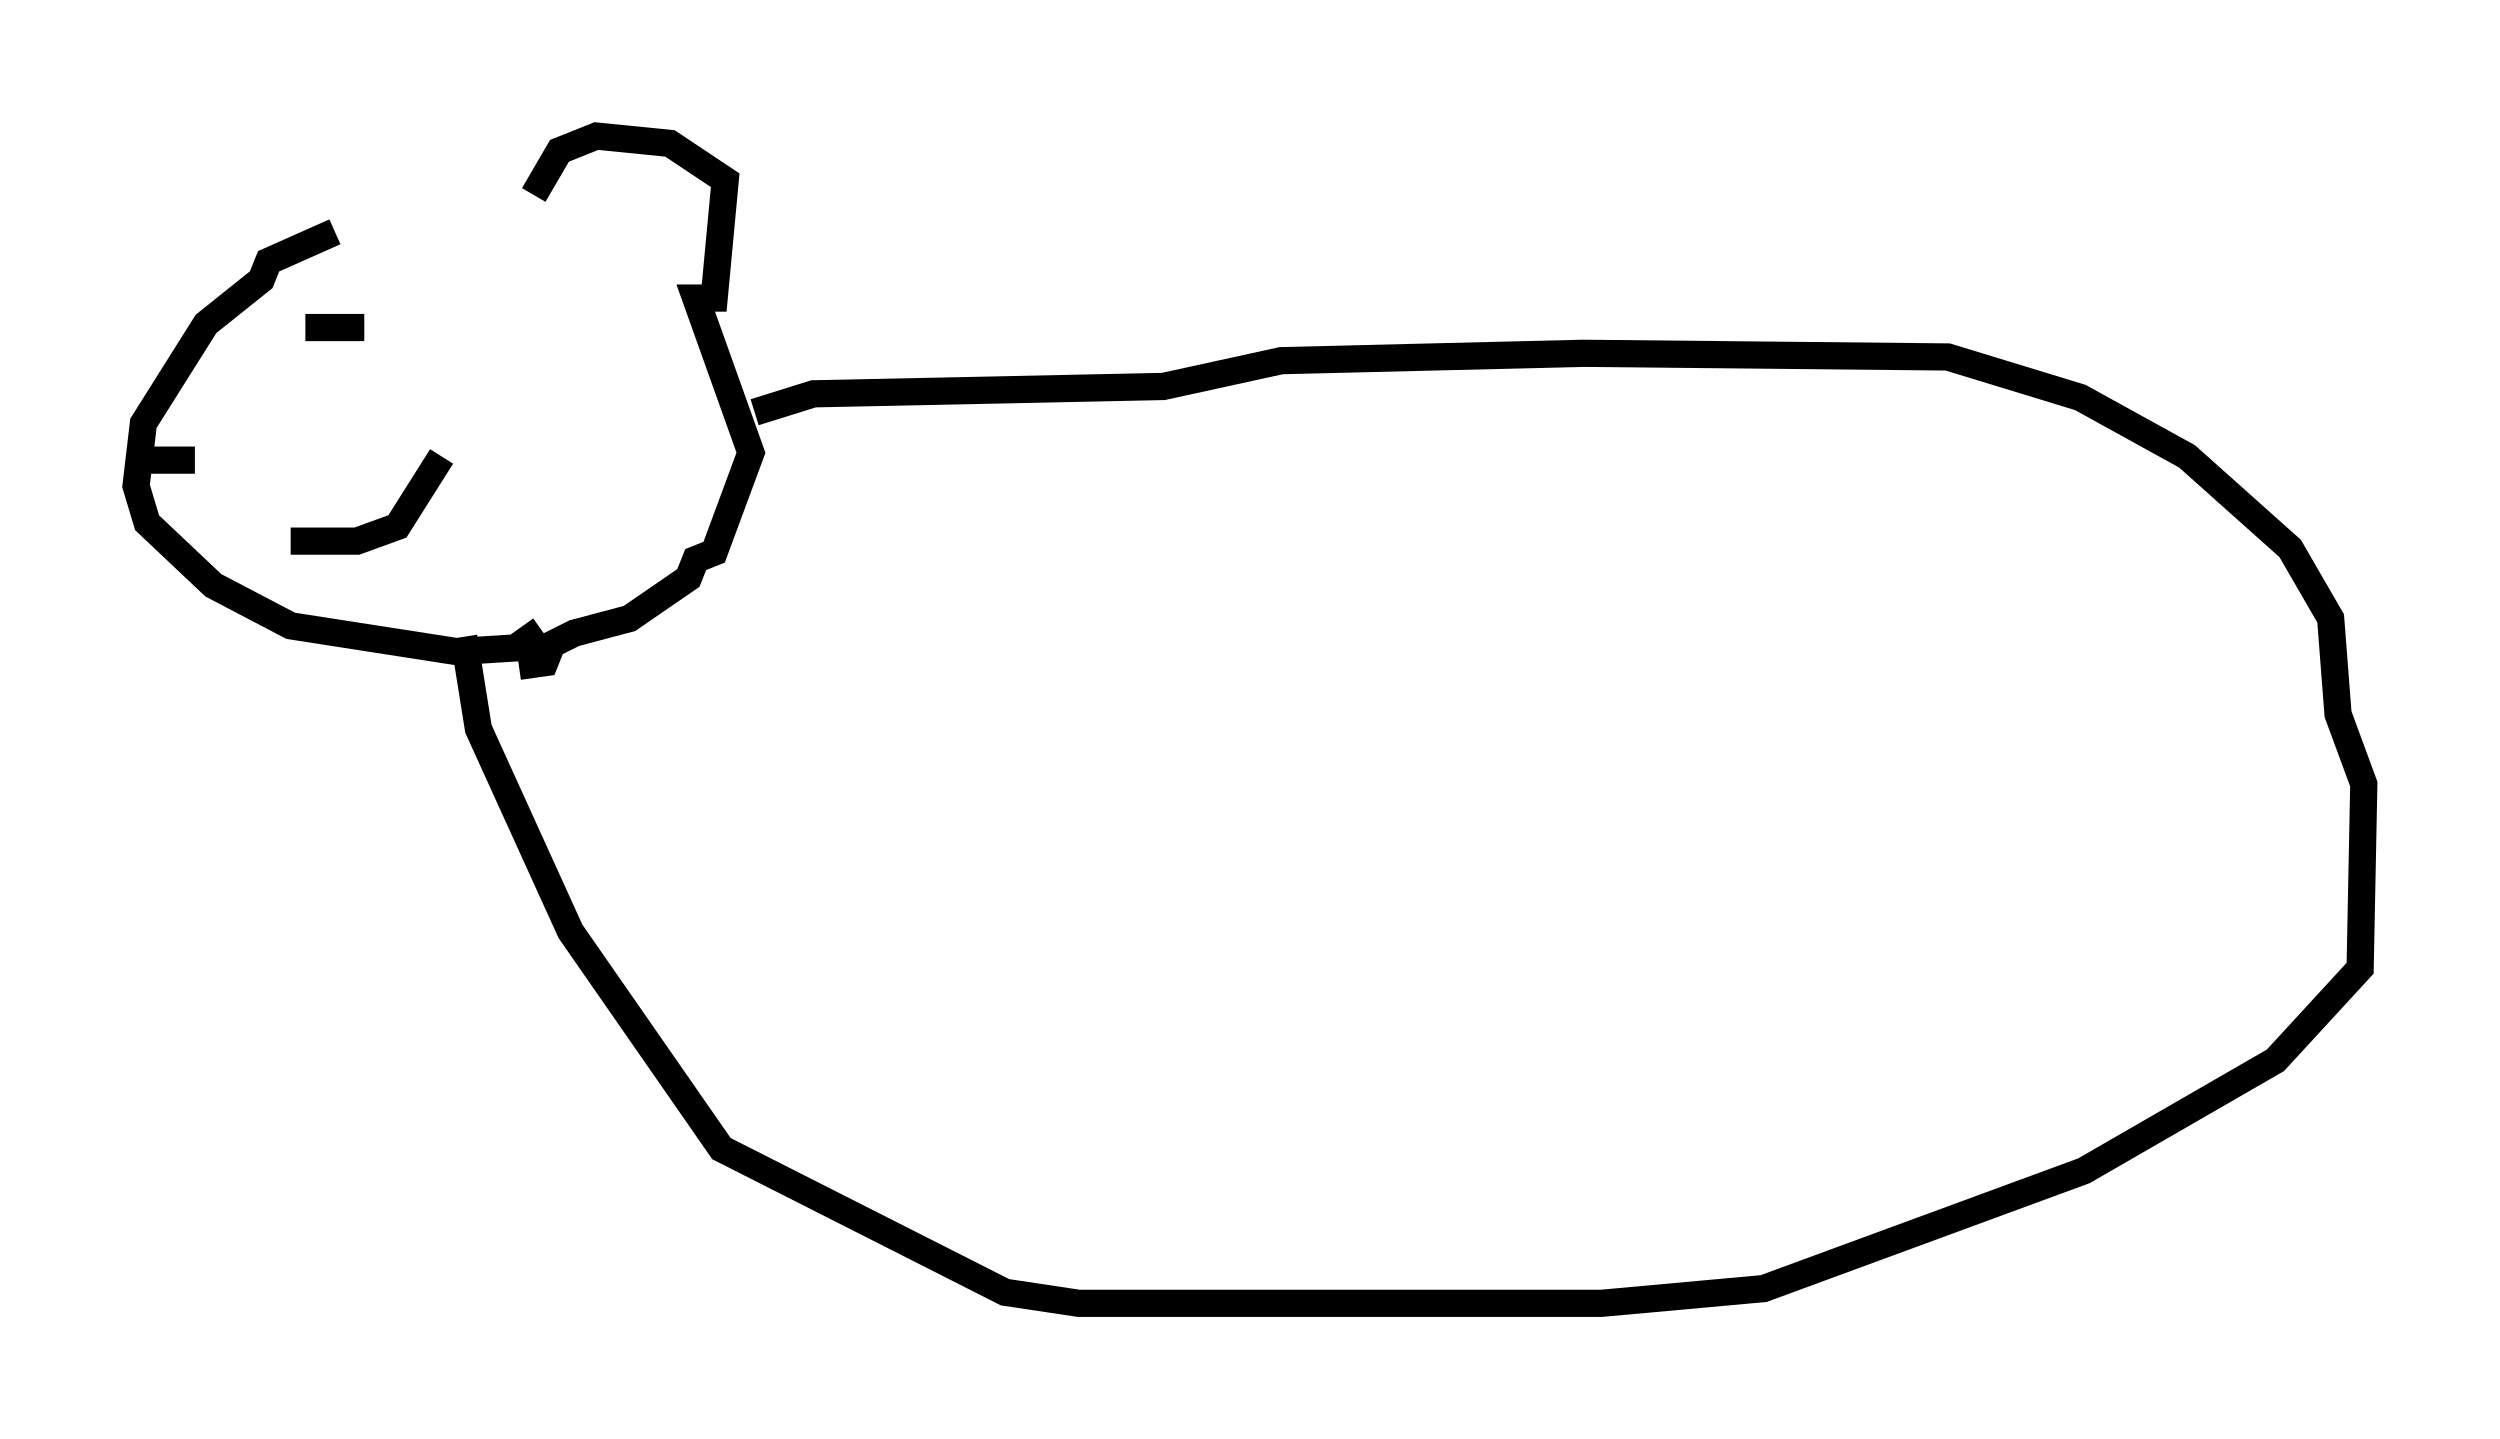 <?xml version="1.0" encoding="utf-8" ?>
<svg baseProfile="full" height="52.895" version="1.1" width="91.867" xmlns="http://www.w3.org/2000/svg" xmlns:ev="http://www.w3.org/2001/xml-events" xmlns:xlink="http://www.w3.org/1999/xlink"><defs /><rect fill="white" height="52.895" width="91.867" x="0" y="0" /><path d="M18.532, 8.383 m-6.225, 0.135 l-2.436, 1.083 -0.271, 0.677 l-2.03, 1.624 -2.3, 3.654 l-0.271, 2.3 0.406, 1.353 l2.436, 2.3 2.842, 1.488 l6.089, 0.947 2.165, -0.135 l0.947, -0.677 m-0.271, -15.967 l0.947, -1.624 1.353, -0.541 l2.706, 0.271 2.03, 1.353 l-0.406, 4.33 -0.677, 0.0 l2.03, 5.683 -1.353, 3.654 l-0.677, 0.271 -0.271, 0.677 l-2.165, 1.488 -2.03, 0.541 l-0.812, 0.406 -0.271, 0.677 l-0.947, 0.135 m-13.938, -7.578 l2.03, 0.0 m4.059, -4.871 l2.165, 0.0 m-2.706, 7.848 l2.436, 0.0 1.488, -0.541 l1.624, -2.571 m11.502, -1.624 l2.165, -0.677 12.855, -0.271 l4.33, -0.947 11.096, -0.271 l13.396, 0.135 4.871, 1.488 l3.924, 2.165 3.789, 3.383 l1.488, 2.571 0.271, 3.518 l0.947, 2.571 -0.135, 6.766 l-3.112, 3.383 -7.036, 4.059 l-11.773, 4.33 -5.954, 0.541 l-19.215, 0.0 -2.706, -0.406 l-10.419, -5.277 -5.548, -7.984 l-3.383, -7.442 -0.541, -3.383 " fill="none" stroke="black" stroke-width="1" /></svg>
